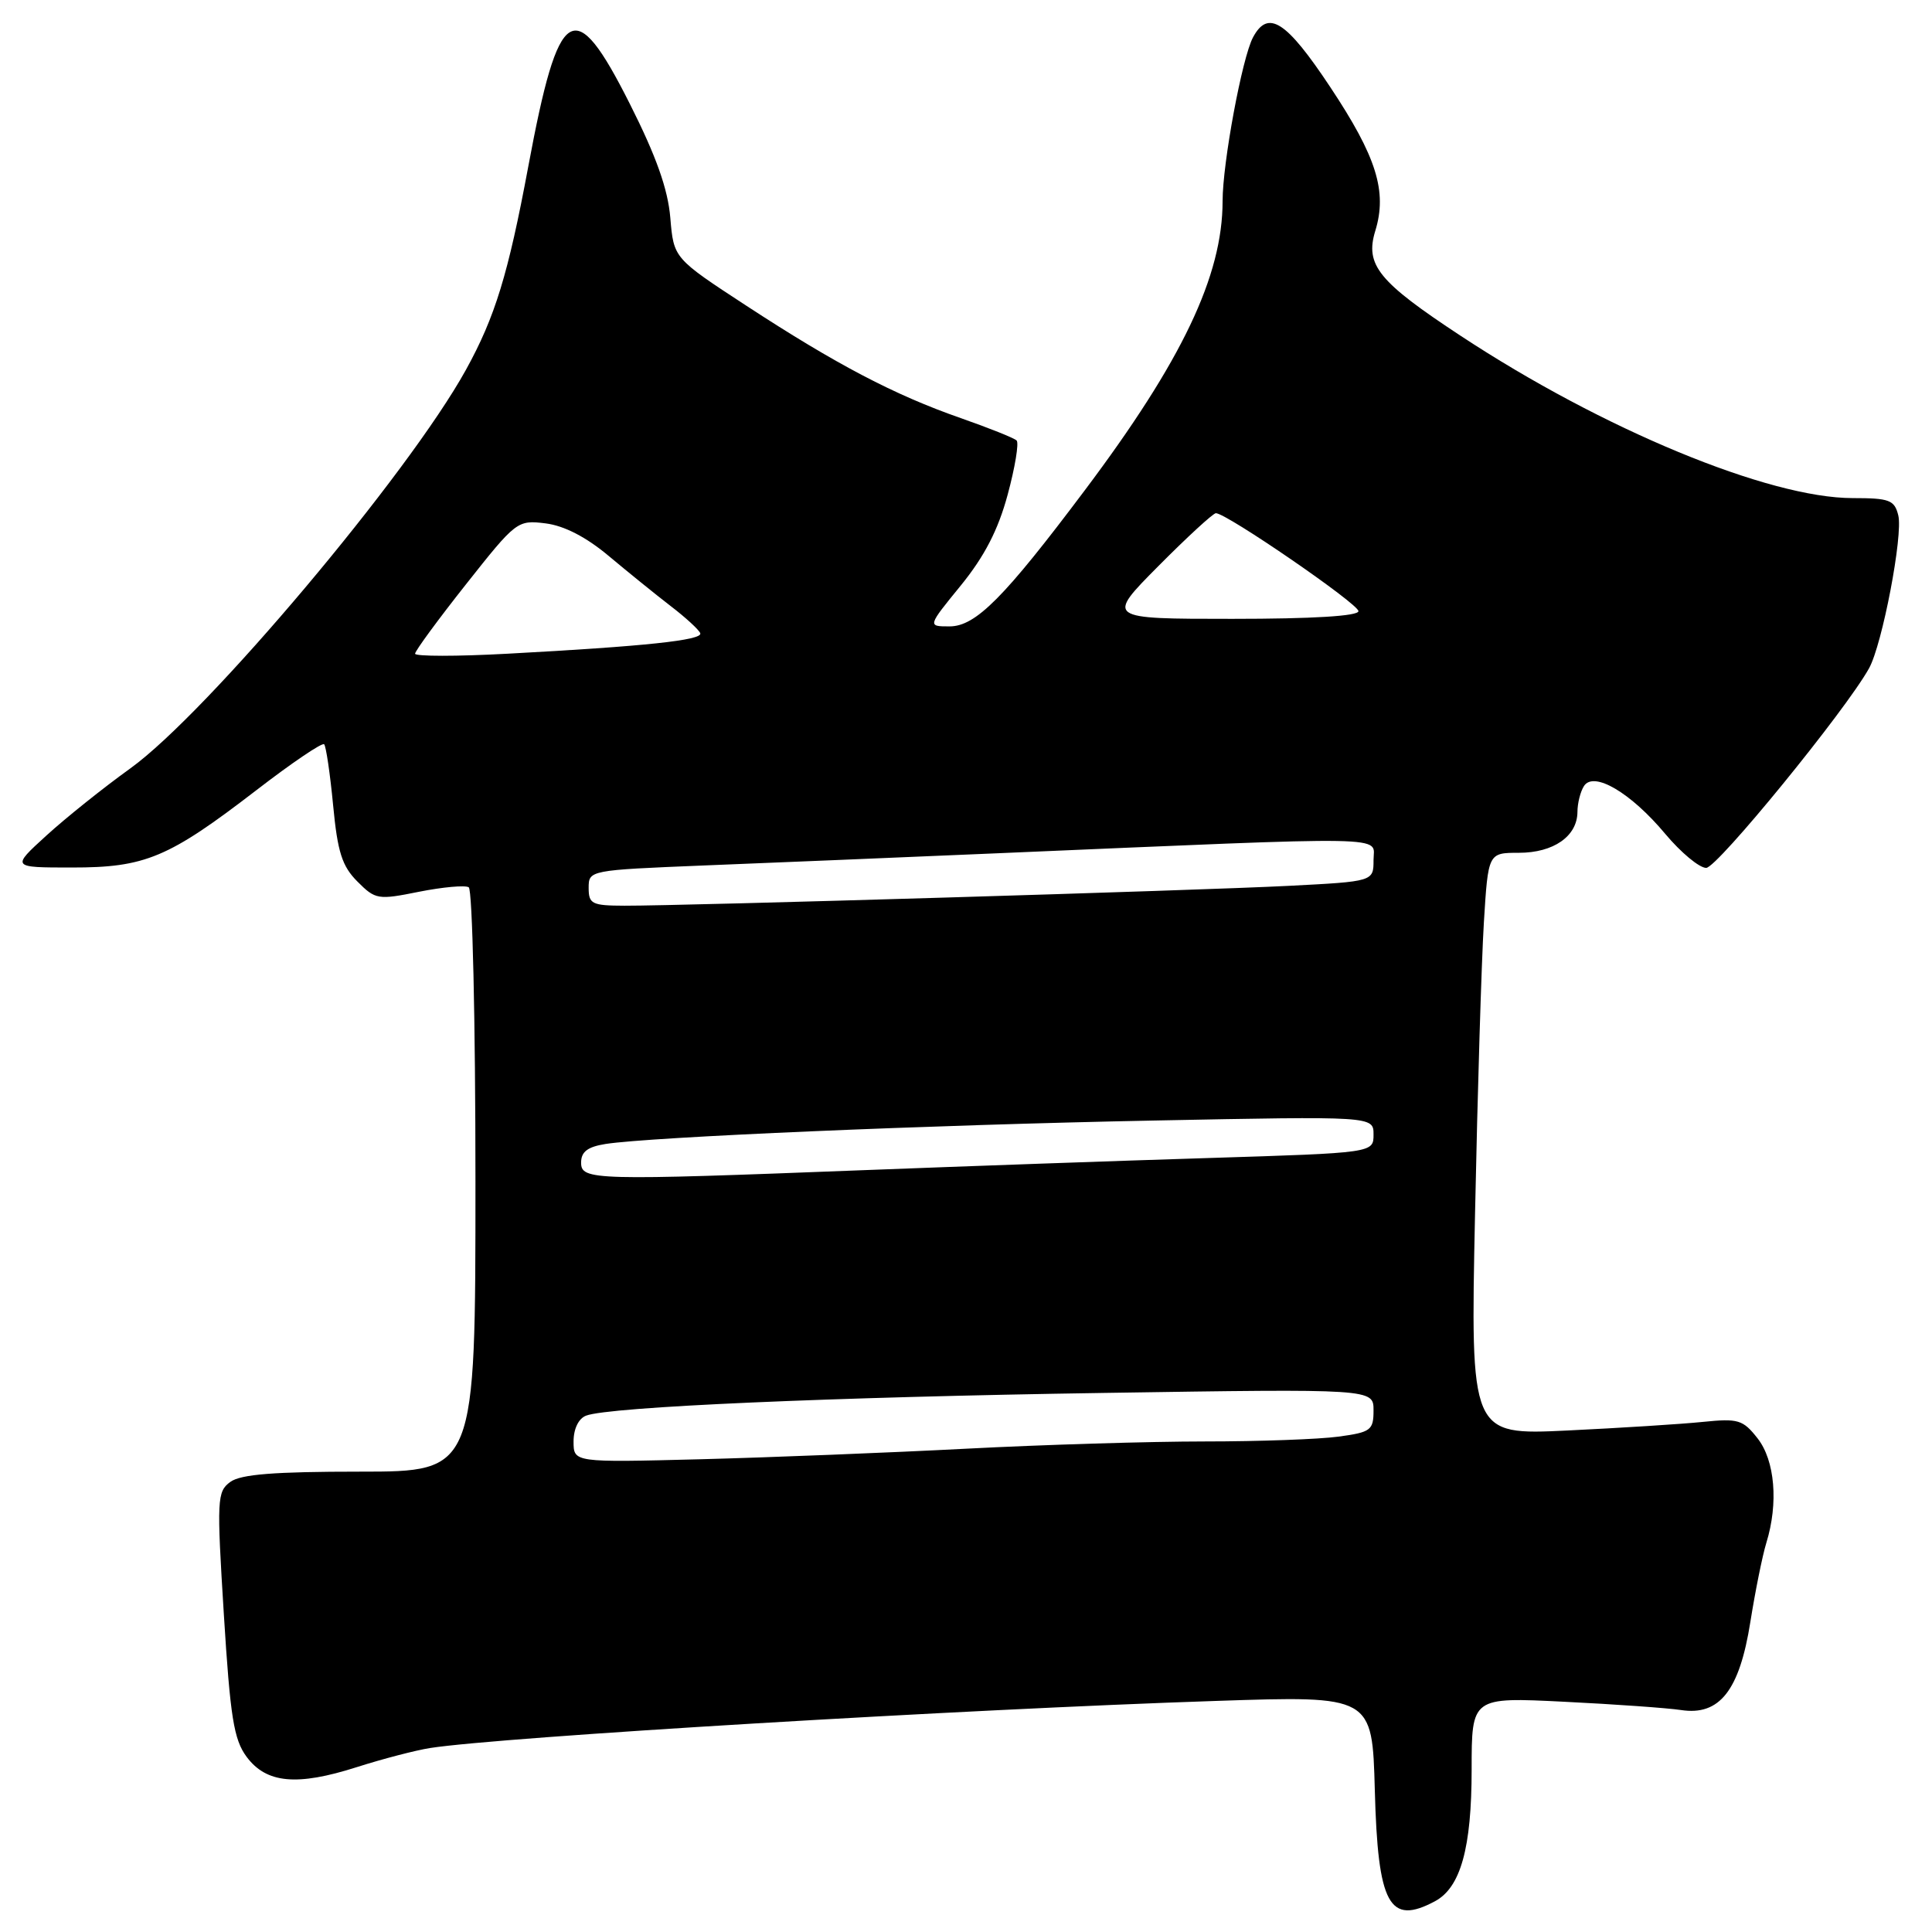 <?xml version="1.0" encoding="UTF-8" standalone="no"?>
<!DOCTYPE svg PUBLIC "-//W3C//DTD SVG 1.1//EN" "http://www.w3.org/Graphics/SVG/1.1/DTD/svg11.dtd" >
<svg xmlns="http://www.w3.org/2000/svg" xmlns:xlink="http://www.w3.org/1999/xlink" version="1.1" viewBox="0 0 256 256">
 <g >
 <path fill="currentColor"
d=" M 190.15 251.92 C 193.54 250.10 195.00 244.86 195.00 234.47 C 195.00 224.88 195.00 224.88 207.25 225.49 C 213.99 225.82 220.96 226.32 222.75 226.59 C 227.85 227.37 230.49 224.01 231.93 214.92 C 232.58 210.84 233.53 206.12 234.05 204.43 C 235.67 199.18 235.19 193.51 232.88 190.58 C 230.95 188.12 230.32 187.93 225.63 188.41 C 222.81 188.70 214.73 189.21 207.67 189.55 C 194.84 190.16 194.84 190.16 195.45 160.83 C 195.78 144.70 196.31 127.34 196.62 122.25 C 197.19 113.00 197.19 113.00 201.26 113.00 C 205.85 113.00 208.99 110.81 209.02 107.60 C 209.02 106.44 209.41 104.90 209.88 104.16 C 211.17 102.13 216.09 105.03 220.66 110.50 C 222.73 112.97 225.17 115.00 226.08 115.00 C 227.53 115.00 244.55 94.15 247.66 88.55 C 249.41 85.40 252.19 70.88 251.53 68.28 C 251.03 66.25 250.35 66.00 245.49 66.00 C 234.37 66.00 212.36 56.89 193.55 44.50 C 182.65 37.33 180.85 35.11 182.23 30.60 C 183.84 25.37 182.40 20.77 176.26 11.53 C 170.44 2.76 168.03 1.21 166.03 4.95 C 164.59 7.63 162.00 21.60 162.00 26.64 C 162.00 36.54 156.63 47.81 143.73 64.98 C 133.04 79.22 129.28 83.00 125.82 83.00 C 122.89 83.00 122.89 83.00 127.32 77.57 C 130.45 73.72 132.26 70.22 133.52 65.55 C 134.50 61.93 135.03 58.70 134.71 58.37 C 134.38 58.04 131.04 56.71 127.30 55.40 C 118.53 52.34 110.82 48.30 98.88 40.50 C 89.27 34.22 89.27 34.22 88.82 28.86 C 88.50 25.05 86.95 20.69 83.45 13.75 C 76.08 -0.88 74.04 0.38 70.00 22.06 C 67.34 36.33 65.60 42.01 61.74 49.00 C 54.11 62.82 27.48 94.45 17.29 101.80 C 13.70 104.38 8.68 108.40 6.13 110.73 C 1.50 114.95 1.50 114.95 9.50 114.95 C 19.25 114.96 22.32 113.67 33.99 104.69 C 38.66 101.09 42.69 98.36 42.95 98.62 C 43.20 98.87 43.74 102.51 44.14 106.70 C 44.73 112.92 45.33 114.78 47.36 116.81 C 49.75 119.21 50.08 119.26 55.54 118.16 C 58.67 117.54 61.63 117.27 62.11 117.57 C 62.60 117.87 63.00 135.27 63.00 156.56 C 63.00 195.00 63.00 195.00 47.69 195.00 C 36.34 195.00 31.90 195.35 30.52 196.36 C 28.76 197.65 28.71 198.63 29.66 213.90 C 30.51 227.56 30.98 230.50 32.68 232.79 C 35.30 236.31 39.35 236.69 47.29 234.15 C 50.71 233.06 55.08 231.92 57.00 231.62 C 66.39 230.16 127.56 226.49 161.17 225.38 C 181.83 224.69 181.83 224.69 182.17 237.20 C 182.57 252.39 184.08 255.17 190.15 251.92 Z  M 76.00 191.00 C 76.00 189.33 76.66 187.96 77.66 187.58 C 80.71 186.41 110.11 185.12 146.25 184.57 C 182.00 184.02 182.00 184.02 182.00 186.88 C 182.00 189.51 181.65 189.78 177.36 190.36 C 174.81 190.71 166.84 191.00 159.64 191.00 C 152.45 191.00 138.22 191.43 128.03 191.96 C 117.84 192.49 101.96 193.12 92.75 193.36 C 76.00 193.79 76.00 193.79 76.00 191.00 Z  M 77.00 154.05 C 77.00 152.61 77.86 151.96 80.25 151.58 C 86.24 150.65 123.23 149.06 152.75 148.48 C 182.00 147.90 182.00 147.90 182.00 150.33 C 182.00 152.76 182.00 152.76 160.25 153.44 C 148.29 153.81 127.70 154.54 114.50 155.05 C 78.60 156.44 77.00 156.40 77.00 154.05 Z  M 78.00 117.65 C 78.00 115.31 78.09 115.30 93.25 114.68 C 101.64 114.35 119.07 113.62 132.00 113.07 C 185.64 110.78 182.00 110.71 182.00 113.95 C 182.00 116.80 182.00 116.80 170.75 117.38 C 158.66 118.00 90.60 120.03 82.75 120.01 C 78.43 120.00 78.00 119.78 78.00 117.65 Z  M 55.00 86.62 C 55.00 86.25 58.04 82.11 61.75 77.42 C 68.39 69.02 68.56 68.89 72.29 69.35 C 74.76 69.66 77.67 71.16 80.65 73.66 C 83.17 75.77 86.86 78.76 88.86 80.30 C 90.86 81.83 92.63 83.46 92.79 83.91 C 93.11 84.83 85.49 85.64 67.25 86.62 C 60.51 86.99 55.00 86.98 55.00 86.62 Z  M 153.50 75.00 C 157.32 71.15 160.75 68.00 161.11 68.00 C 162.52 68.00 180.00 80.01 180.00 80.98 C 180.00 81.63 173.96 82.00 163.28 82.00 C 146.55 82.00 146.55 82.00 153.50 75.00 Z "/>
</g>
</svg>